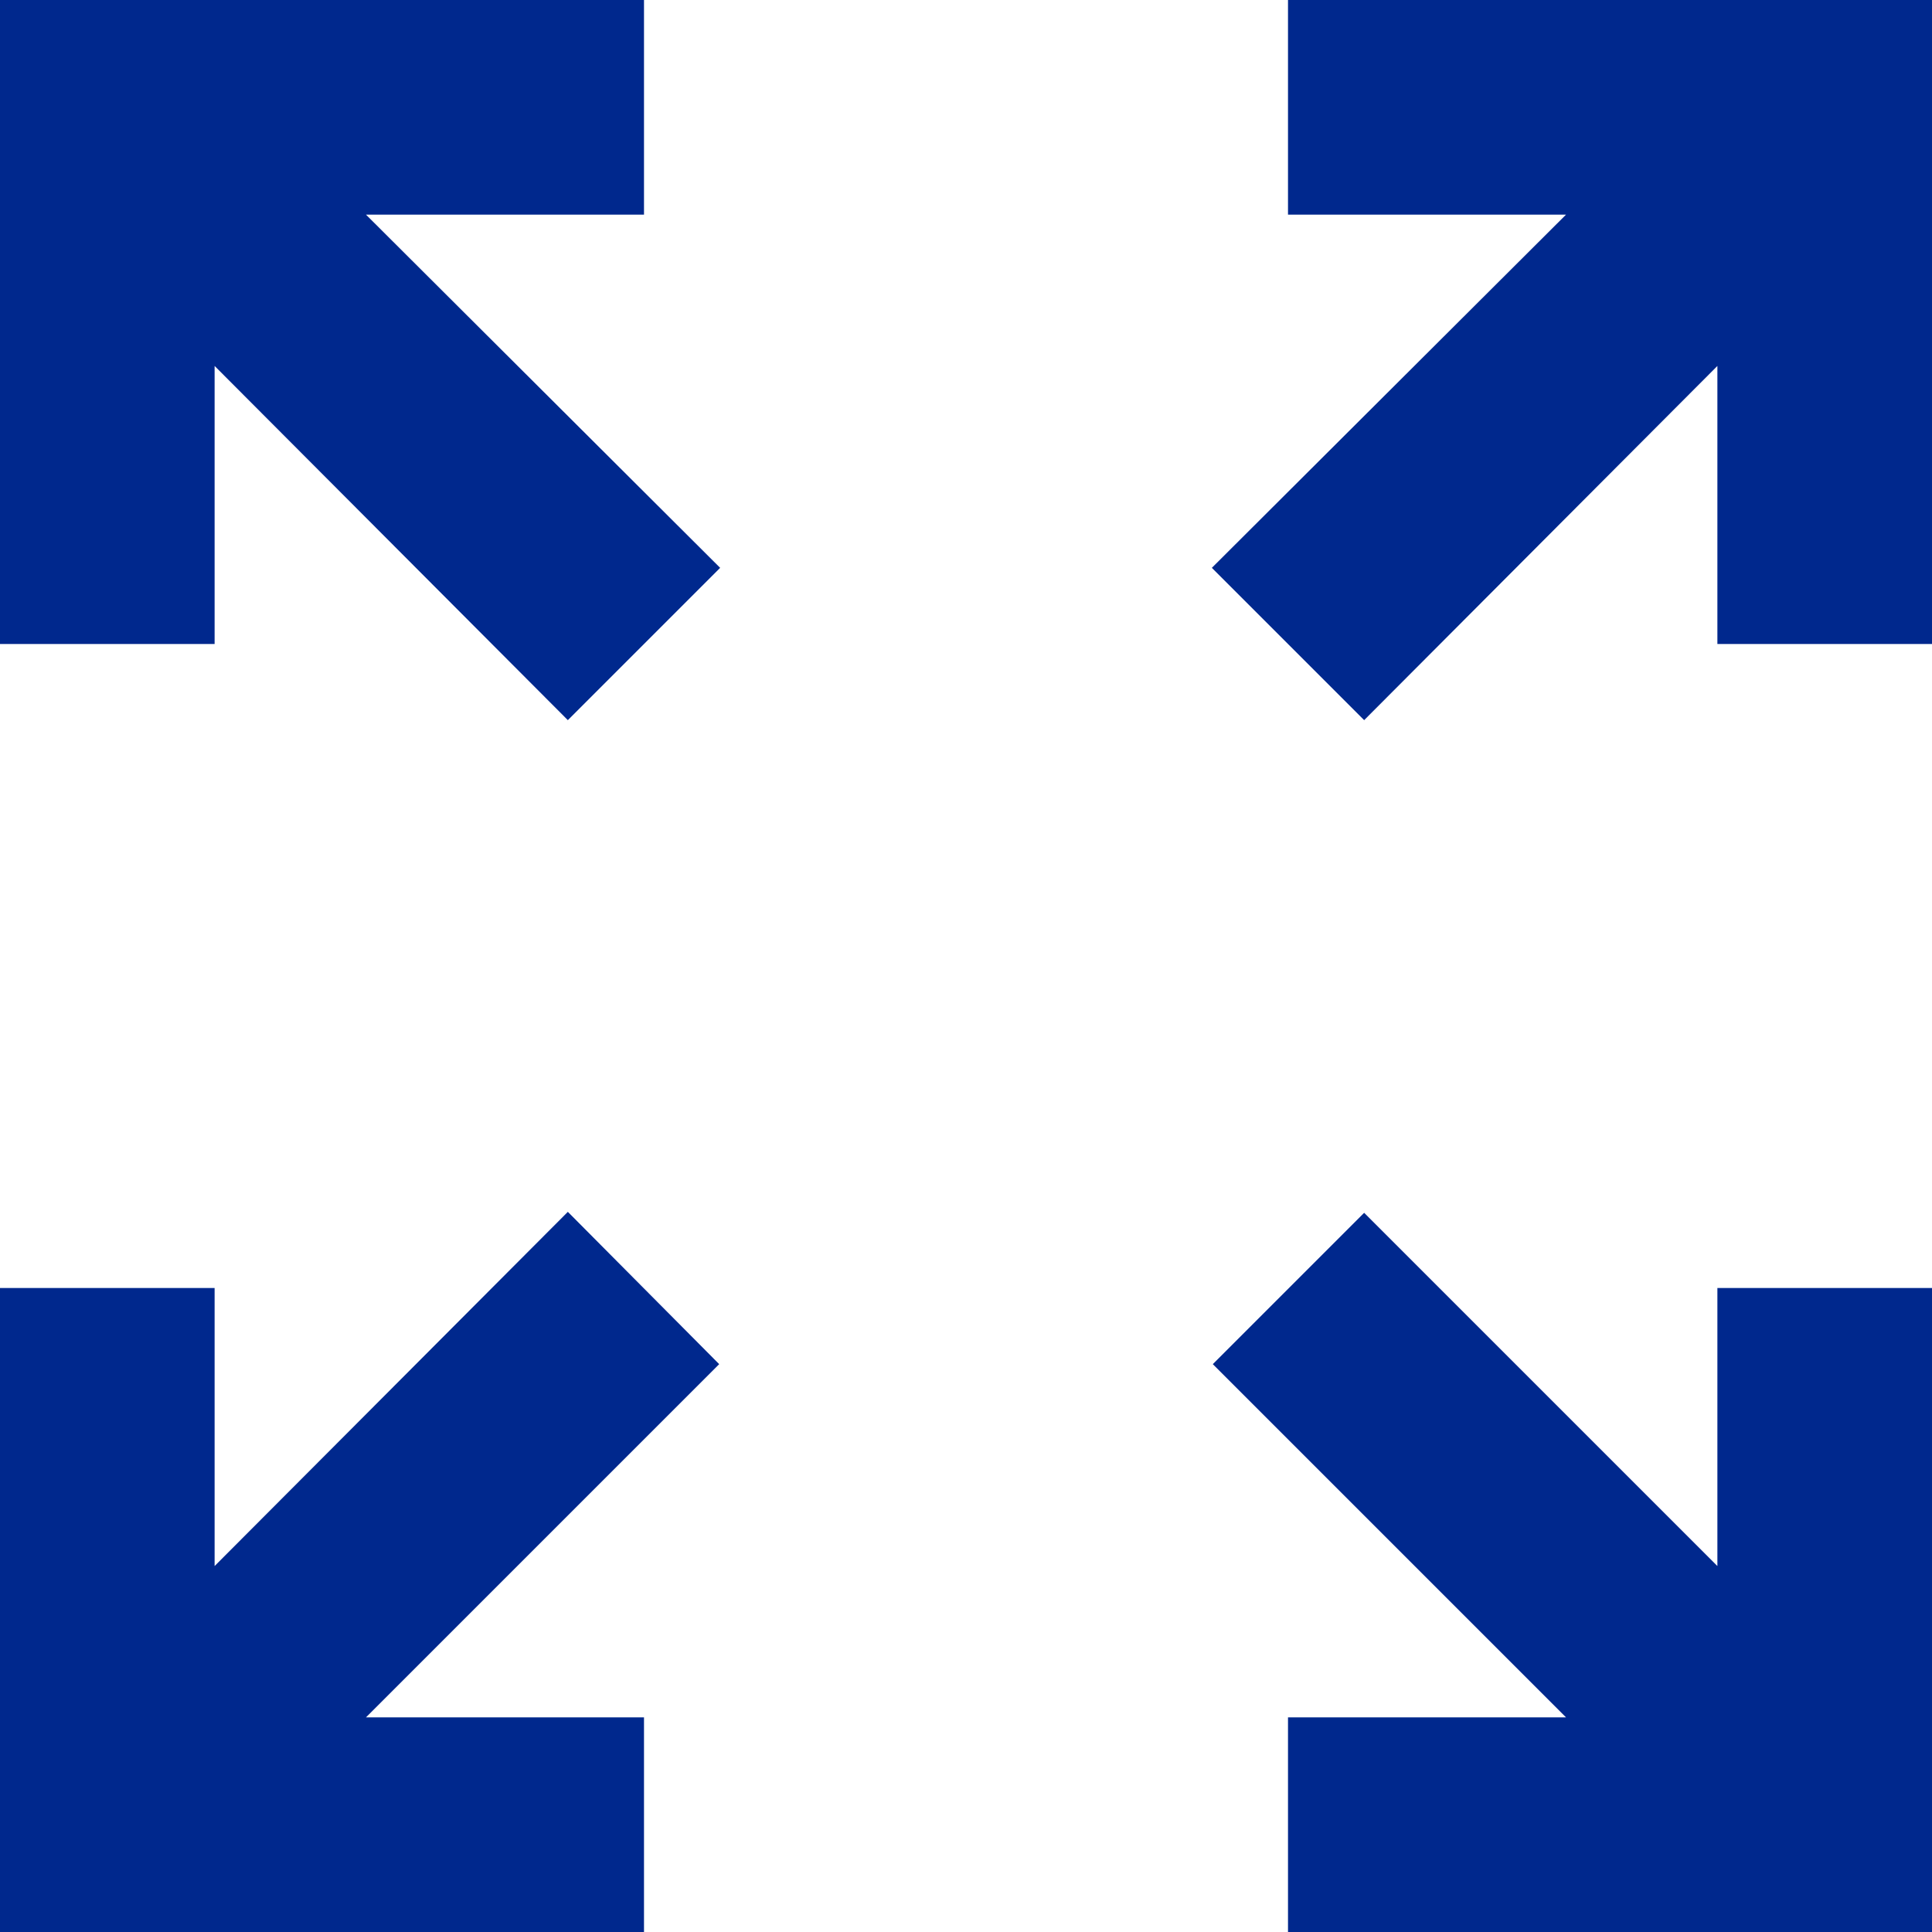 <svg width="12" height="12" viewBox="0 0 12 12" fill="none" xmlns="http://www.w3.org/2000/svg">
<path d="M12 0V4H10.667V2.273L8.473 4.473L7.527 3.527L9.727 1.333H8V0H12ZM0 0V4H1.333V2.273L3.527 4.473L4.473 3.527L2.273 1.333H4V0H0ZM12 12V8H10.667V9.727L8.473 7.533L7.533 8.473L9.727 10.667H8V12H12ZM4 12V10.667H2.273L4.467 8.473L3.527 7.527L1.333 9.727V8H0V12H4Z" fill="#00288D"/>
</svg>
